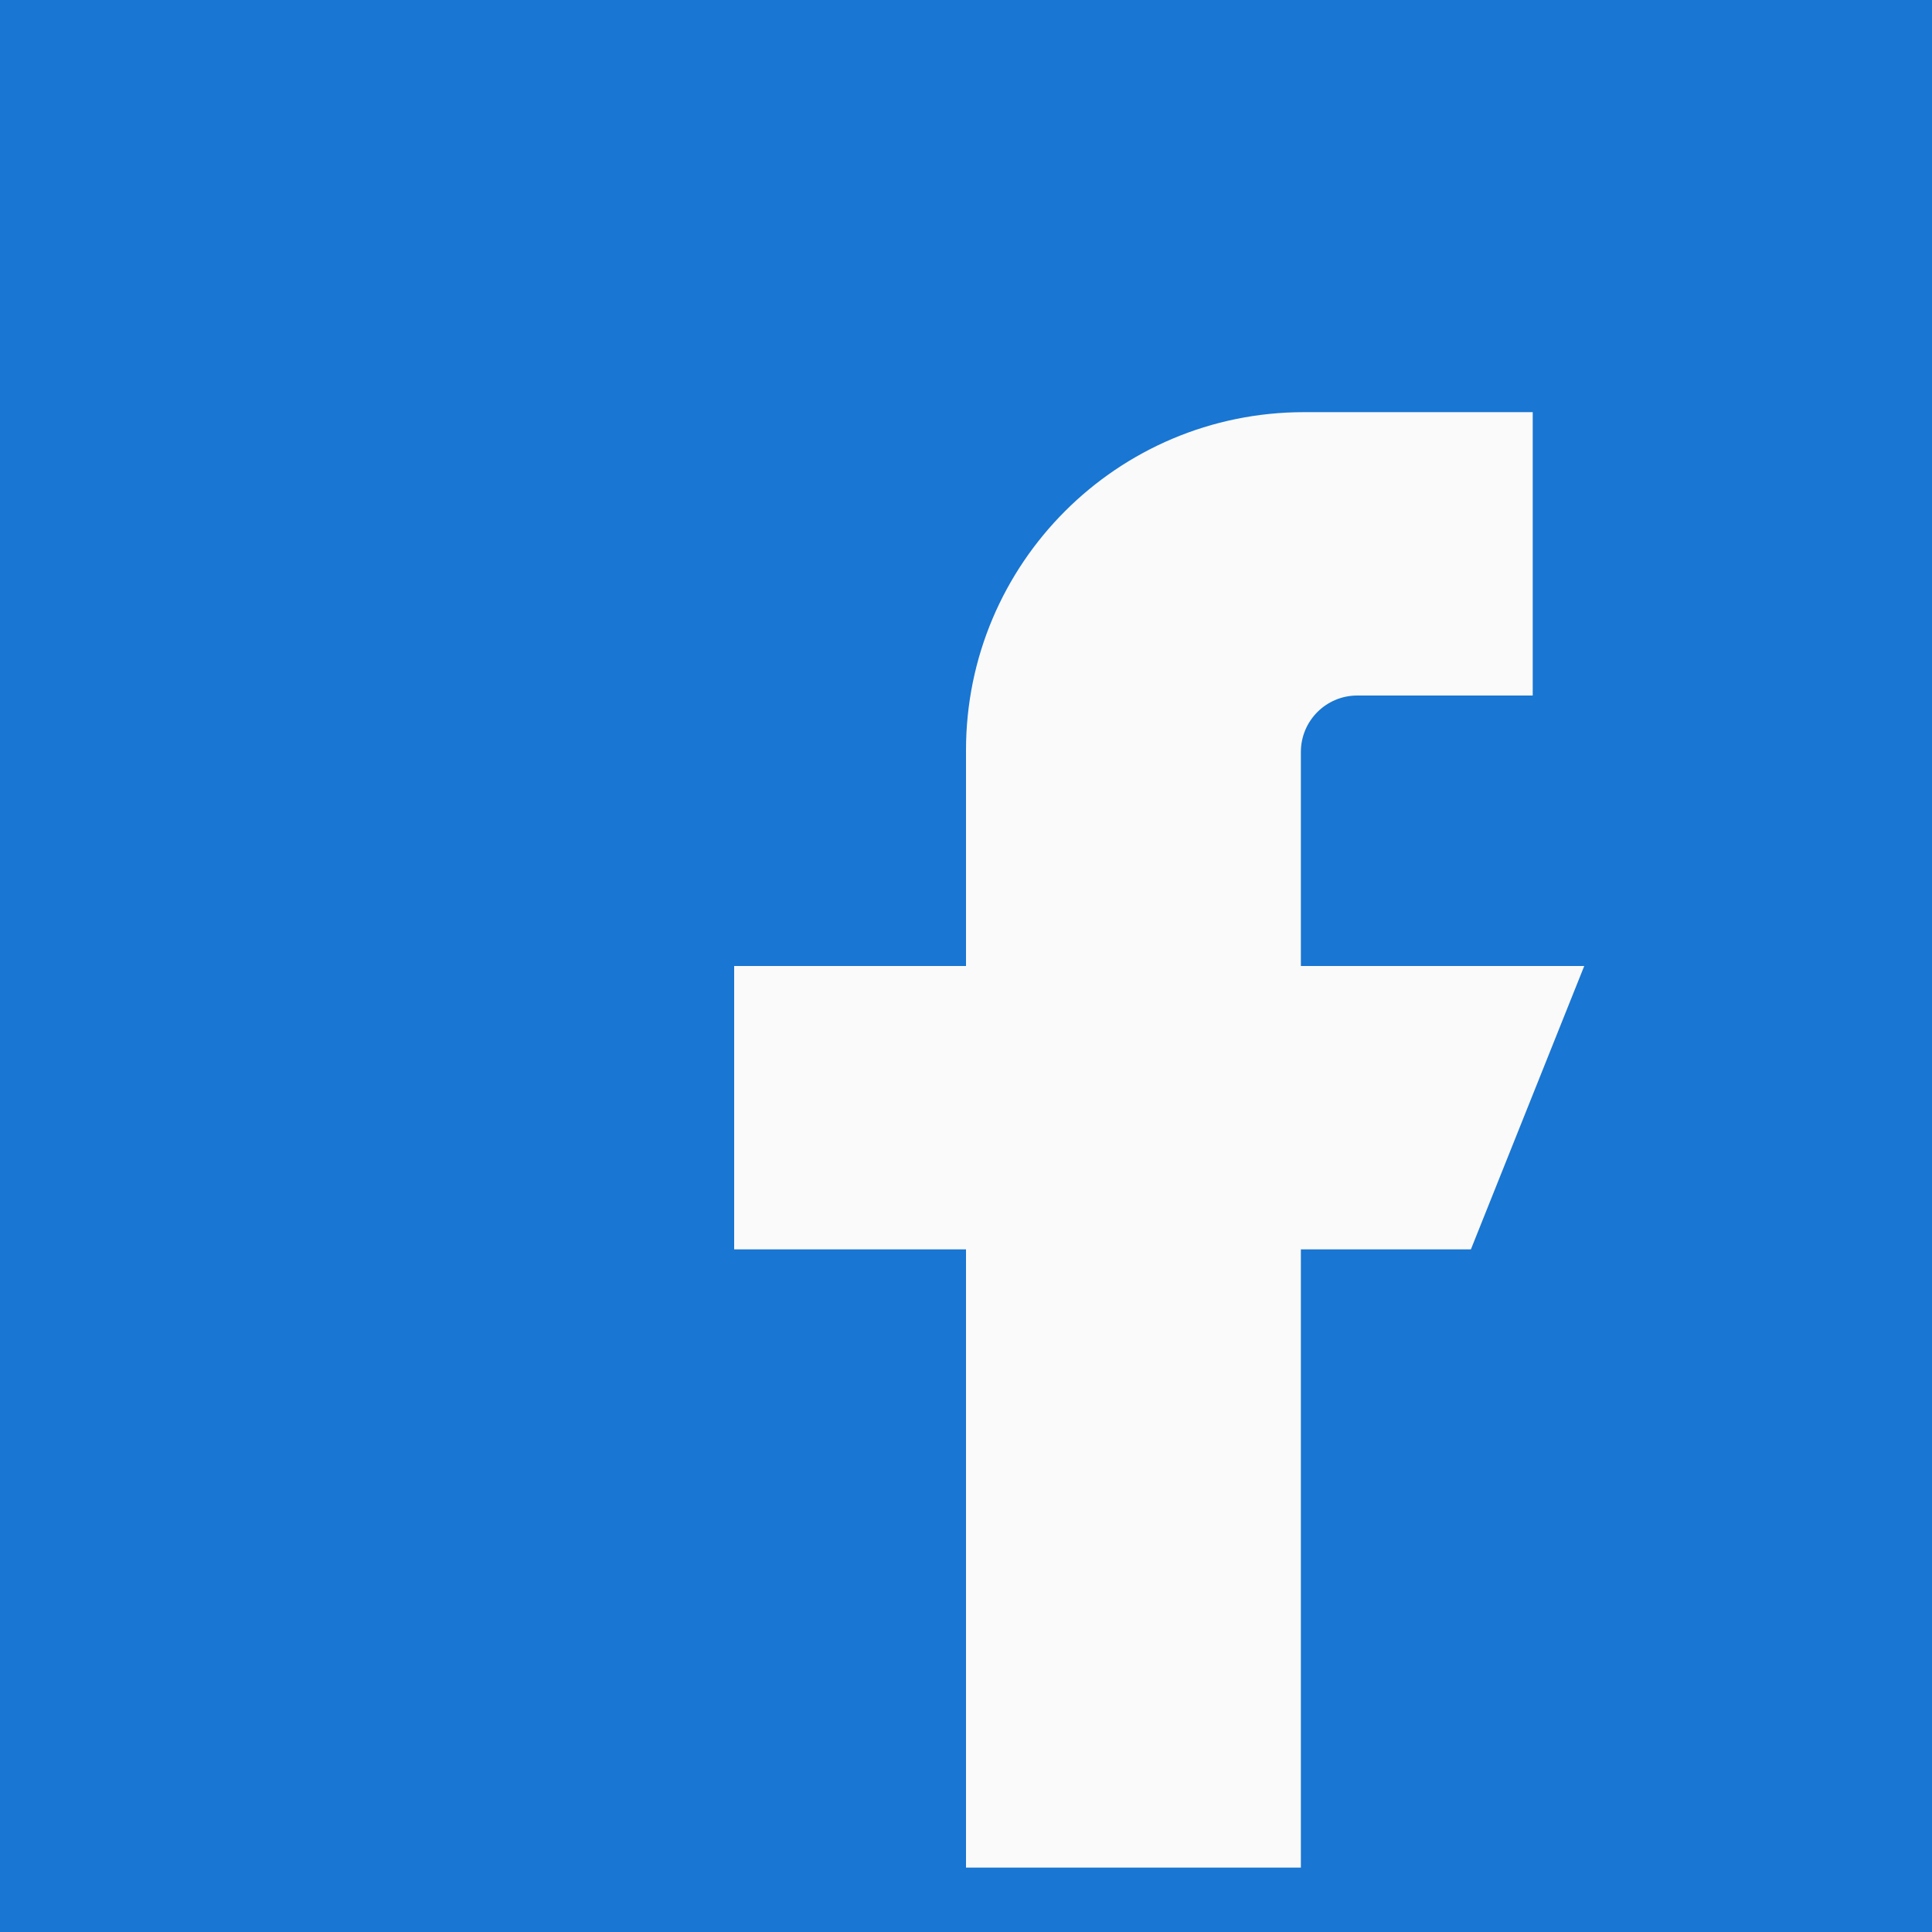 <?xml version="1.0" encoding="utf-8"?>
<!-- Generator: Adobe Illustrator 24.0.1, SVG Export Plug-In . SVG Version: 6.00 Build 0)  -->
<svg version="1.1" id="Capa_1" xmlns="http://www.w3.org/2000/svg" xmlns:xlink="http://www.w3.org/1999/xlink" x="0px" y="0px"
	 viewBox="0 0 150 150" style="enable-background:new 0 0 150 150;" xml:space="preserve">
<rect x="0" y="0" width="150" height="150" fill="#333333" stroke="none"/>
<style type="text/css">
	.st0{clip-path:url(#SVGID_2_);}
	.st1{fill:url(#SVGID_3_);}
	.st2{fill:#FFFFFF;}
	.st3{clip-path:url(#SVGID_5_);}
	.st4{fill:url(#a_1_);}
	.st5{clip-path:url(#SVGID_7_);}
	.st6{fill:#1976D2;}
	.st7{fill-rule:evenodd;clip-rule:evenodd;fill:#FAFAFA;}
	.st8{clip-path:url(#SVGID_9_);fill:#2DAAE1;}
	.st9{clip-path:url(#SVGID_9_);}
	.st10{clip-path:url(#SVGID_11_);}
	.st11{fill:url(#SVGID_12_);}
	.st12{clip-path:url(#SVGID_14_);fill:url(#SVGID_15_);}
	.st13{clip-path:url(#SVGID_14_);}
	.st14{fill:#C8DAEA;}
	.st15{fill:#A9C9DD;}
	.st16{fill:url(#SVGID_16_);}
</style>
<g>
	<defs>
		<rect id="SVGID_6_" width="150" height="150"/>
	</defs>
	<clipPath id="SVGID_2_">
		<use xlink:href="#SVGID_6_"  style="overflow:visible;"/>
	</clipPath>
	<g class="st0">
		<path class="st6" d="M135-14H22c-9.66,0-27-2.66-27,7l3,115c0,9.66-4.66,54,5,54l121,3c9.66,0,32,7.66,32-2V14
			C156,4.34,144.66-14,135-14z"/>
		<path class="st7" d="M123,75h-22V58.38c0-2.42,1.96-4.38,4.38-4.38H119V32h-17.75C86.75,32,75,43.75,75,58.25V75H57v22h18v48h26
			V97h13.2L123,75z"/>
	</g>
</g>
</svg>
